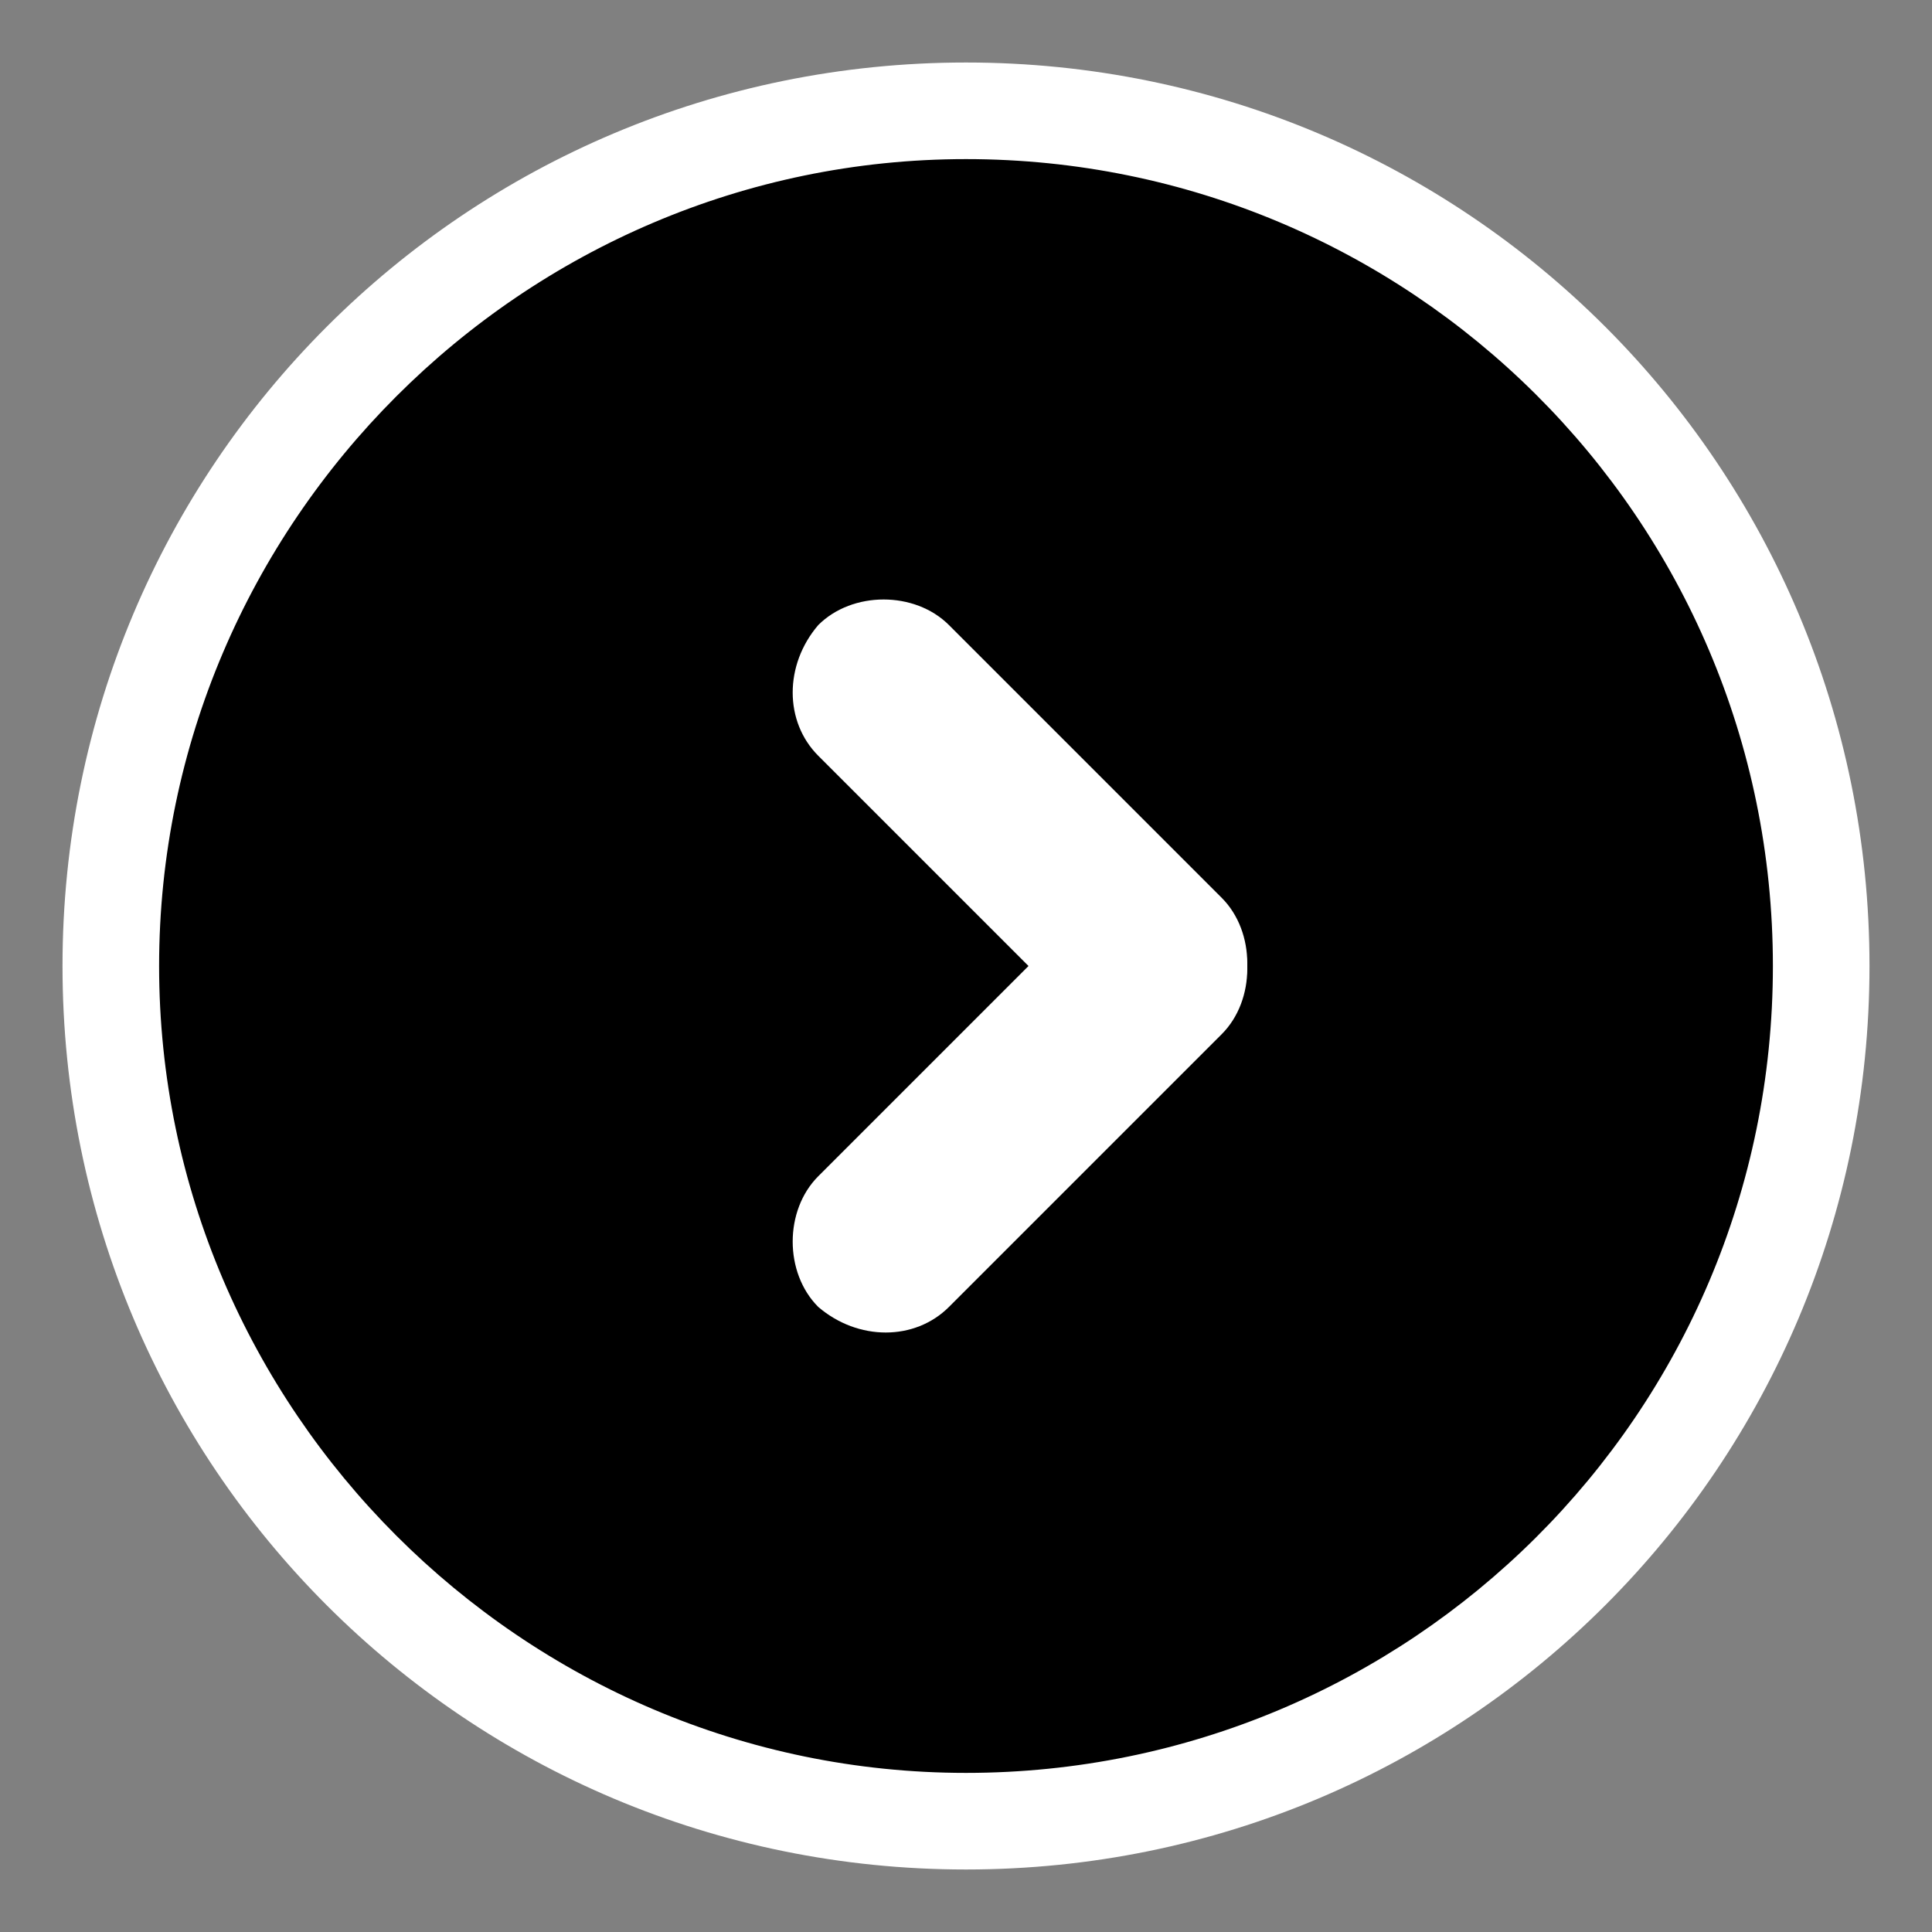 <?xml version="1.0" encoding="utf-8"?>
<!-- Generator: Adobe Illustrator 23.1.1, SVG Export Plug-In . SVG Version: 6.00 Build 0)  -->
<svg version="1.1" id="pieces" xmlns="http://www.w3.org/2000/svg" xmlns:xlink="http://www.w3.org/1999/xlink" x="0px" y="0px"
	 viewBox="0 0 34 34" style="enable-background:new 0 0 34 34;" xml:space="preserve">
<rect x="0" y="0" width="34" height="34" fill="#808080" stroke="none"/>
<style type="text/css">
	.st0{fill:#FFFFFF;}
</style>
<title>go</title>
<g>
	<path d="M17,32.1C8.7,32.1,1.9,25.3,1.9,17S8.7,1.9,17,1.9S32.1,8.7,32.1,17S25.3,32.1,17,32.1z"/>
	<path class="st0" d="M17,2.8c7.8,0,14.2,6.3,14.2,14.2S24.8,31.2,17,31.2S2.8,24.8,2.8,17S9.2,2.8,17,2.8 M17,1.1
		C8.2,1.1,1.1,8.2,1.1,17S8.2,32.9,17,32.9S32.9,25.8,32.9,17S25.8,1.1,17,1.1L17,1.1z"/>
</g>
<g>
	<path class="st0" d="M14.4,11L14.4,11c0.6-0.6,1.7-0.6,2.3,0l4.8,4.8c0.6,0.6,0.6,1.7,0,2.3l0,0c-0.6,0.6-1.7,0.6-2.3,0l-4.8-4.8
		C13.8,12.7,13.8,11.7,14.4,11z"/>
	<path class="st0" d="M14.4,23L14.4,23c-0.6-0.6-0.6-1.7,0-2.3l4.8-4.8c0.6-0.6,1.7-0.6,2.3,0l0,0c0.6,0.6,0.6,1.7,0,2.3L16.7,23
		C16.1,23.6,15.1,23.6,14.4,23z"/>
</g>
</svg>
